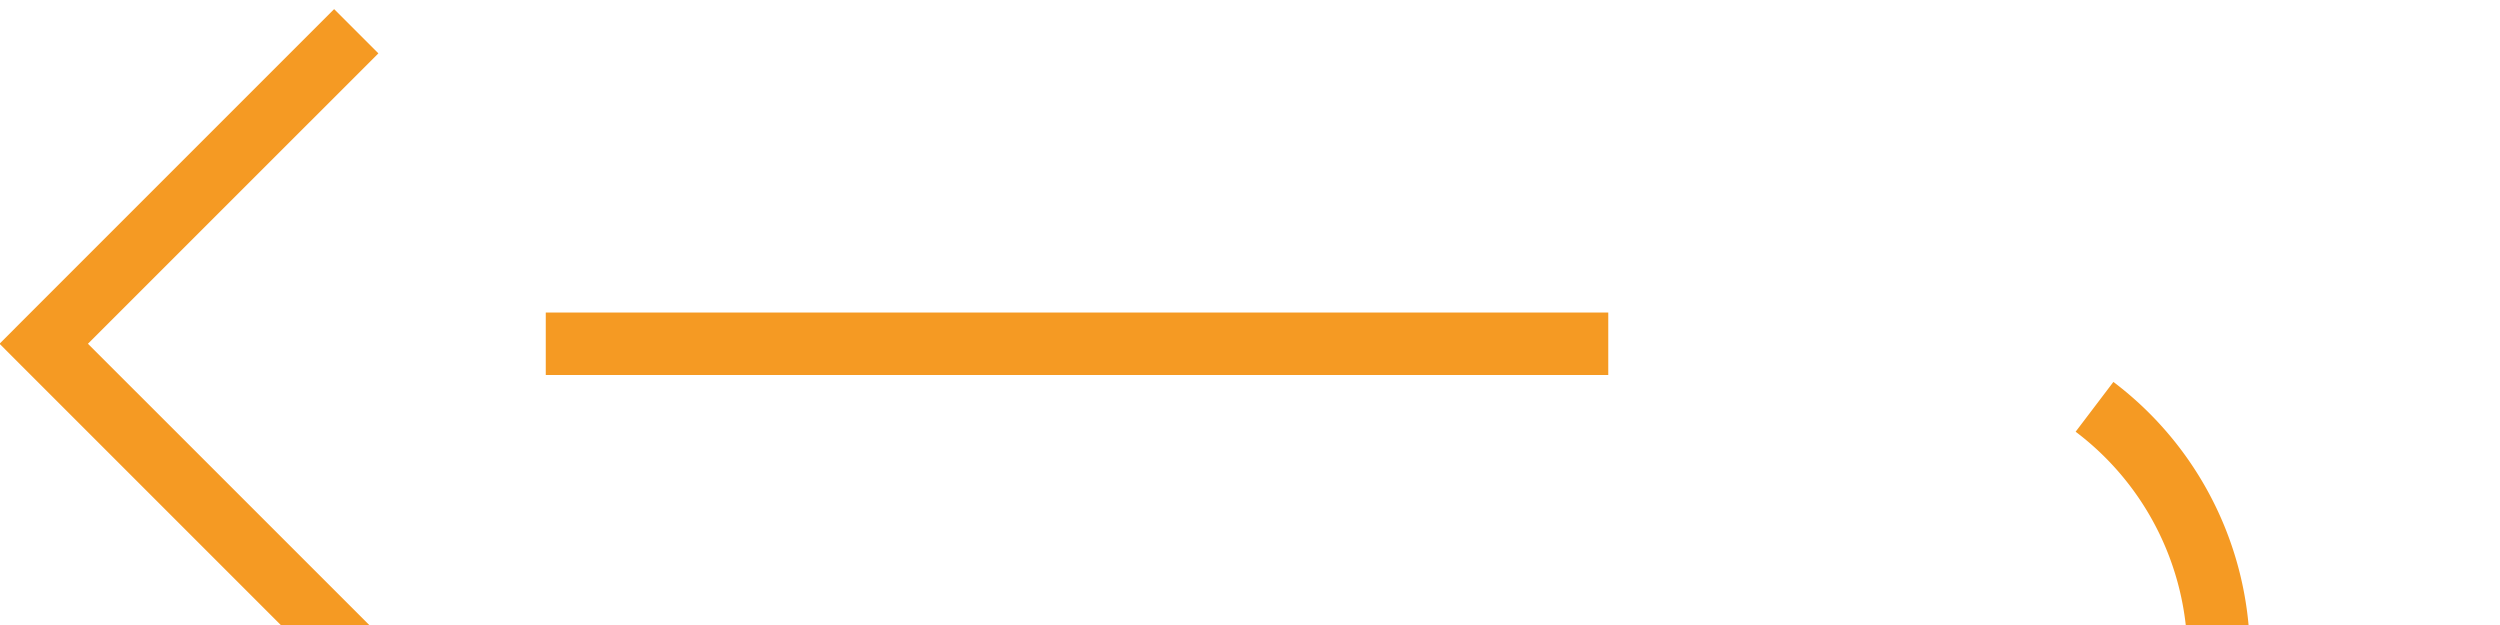 ﻿<?xml version="1.0" encoding="utf-8"?>
<svg version="1.1" xmlns:xlink="http://www.w3.org/1999/xlink" width="40px" height="10px" preserveAspectRatio="xMinYMid meet" viewBox="110 121  40 8" xmlns="http://www.w3.org/2000/svg">
  <path d="M 180 135.5  L 150 135.5  A 5 5 0 0 1 145.5 130.5 A 5 5 0 0 0 140.5 125.5 L 111 125.5  " stroke-width="1" stroke-dasharray="17,8" stroke="#f59a23" fill="none" />
  <path d="M 116.054 130.146  L 111.407 125.5  L 116.054 120.854  L 115.346 120.146  L 110.346 125.146  L 109.993 125.5  L 110.346 125.854  L 115.346 130.854  L 116.054 130.146  Z " fill-rule="nonzero" fill="#f59a23" stroke="none" />
</svg>